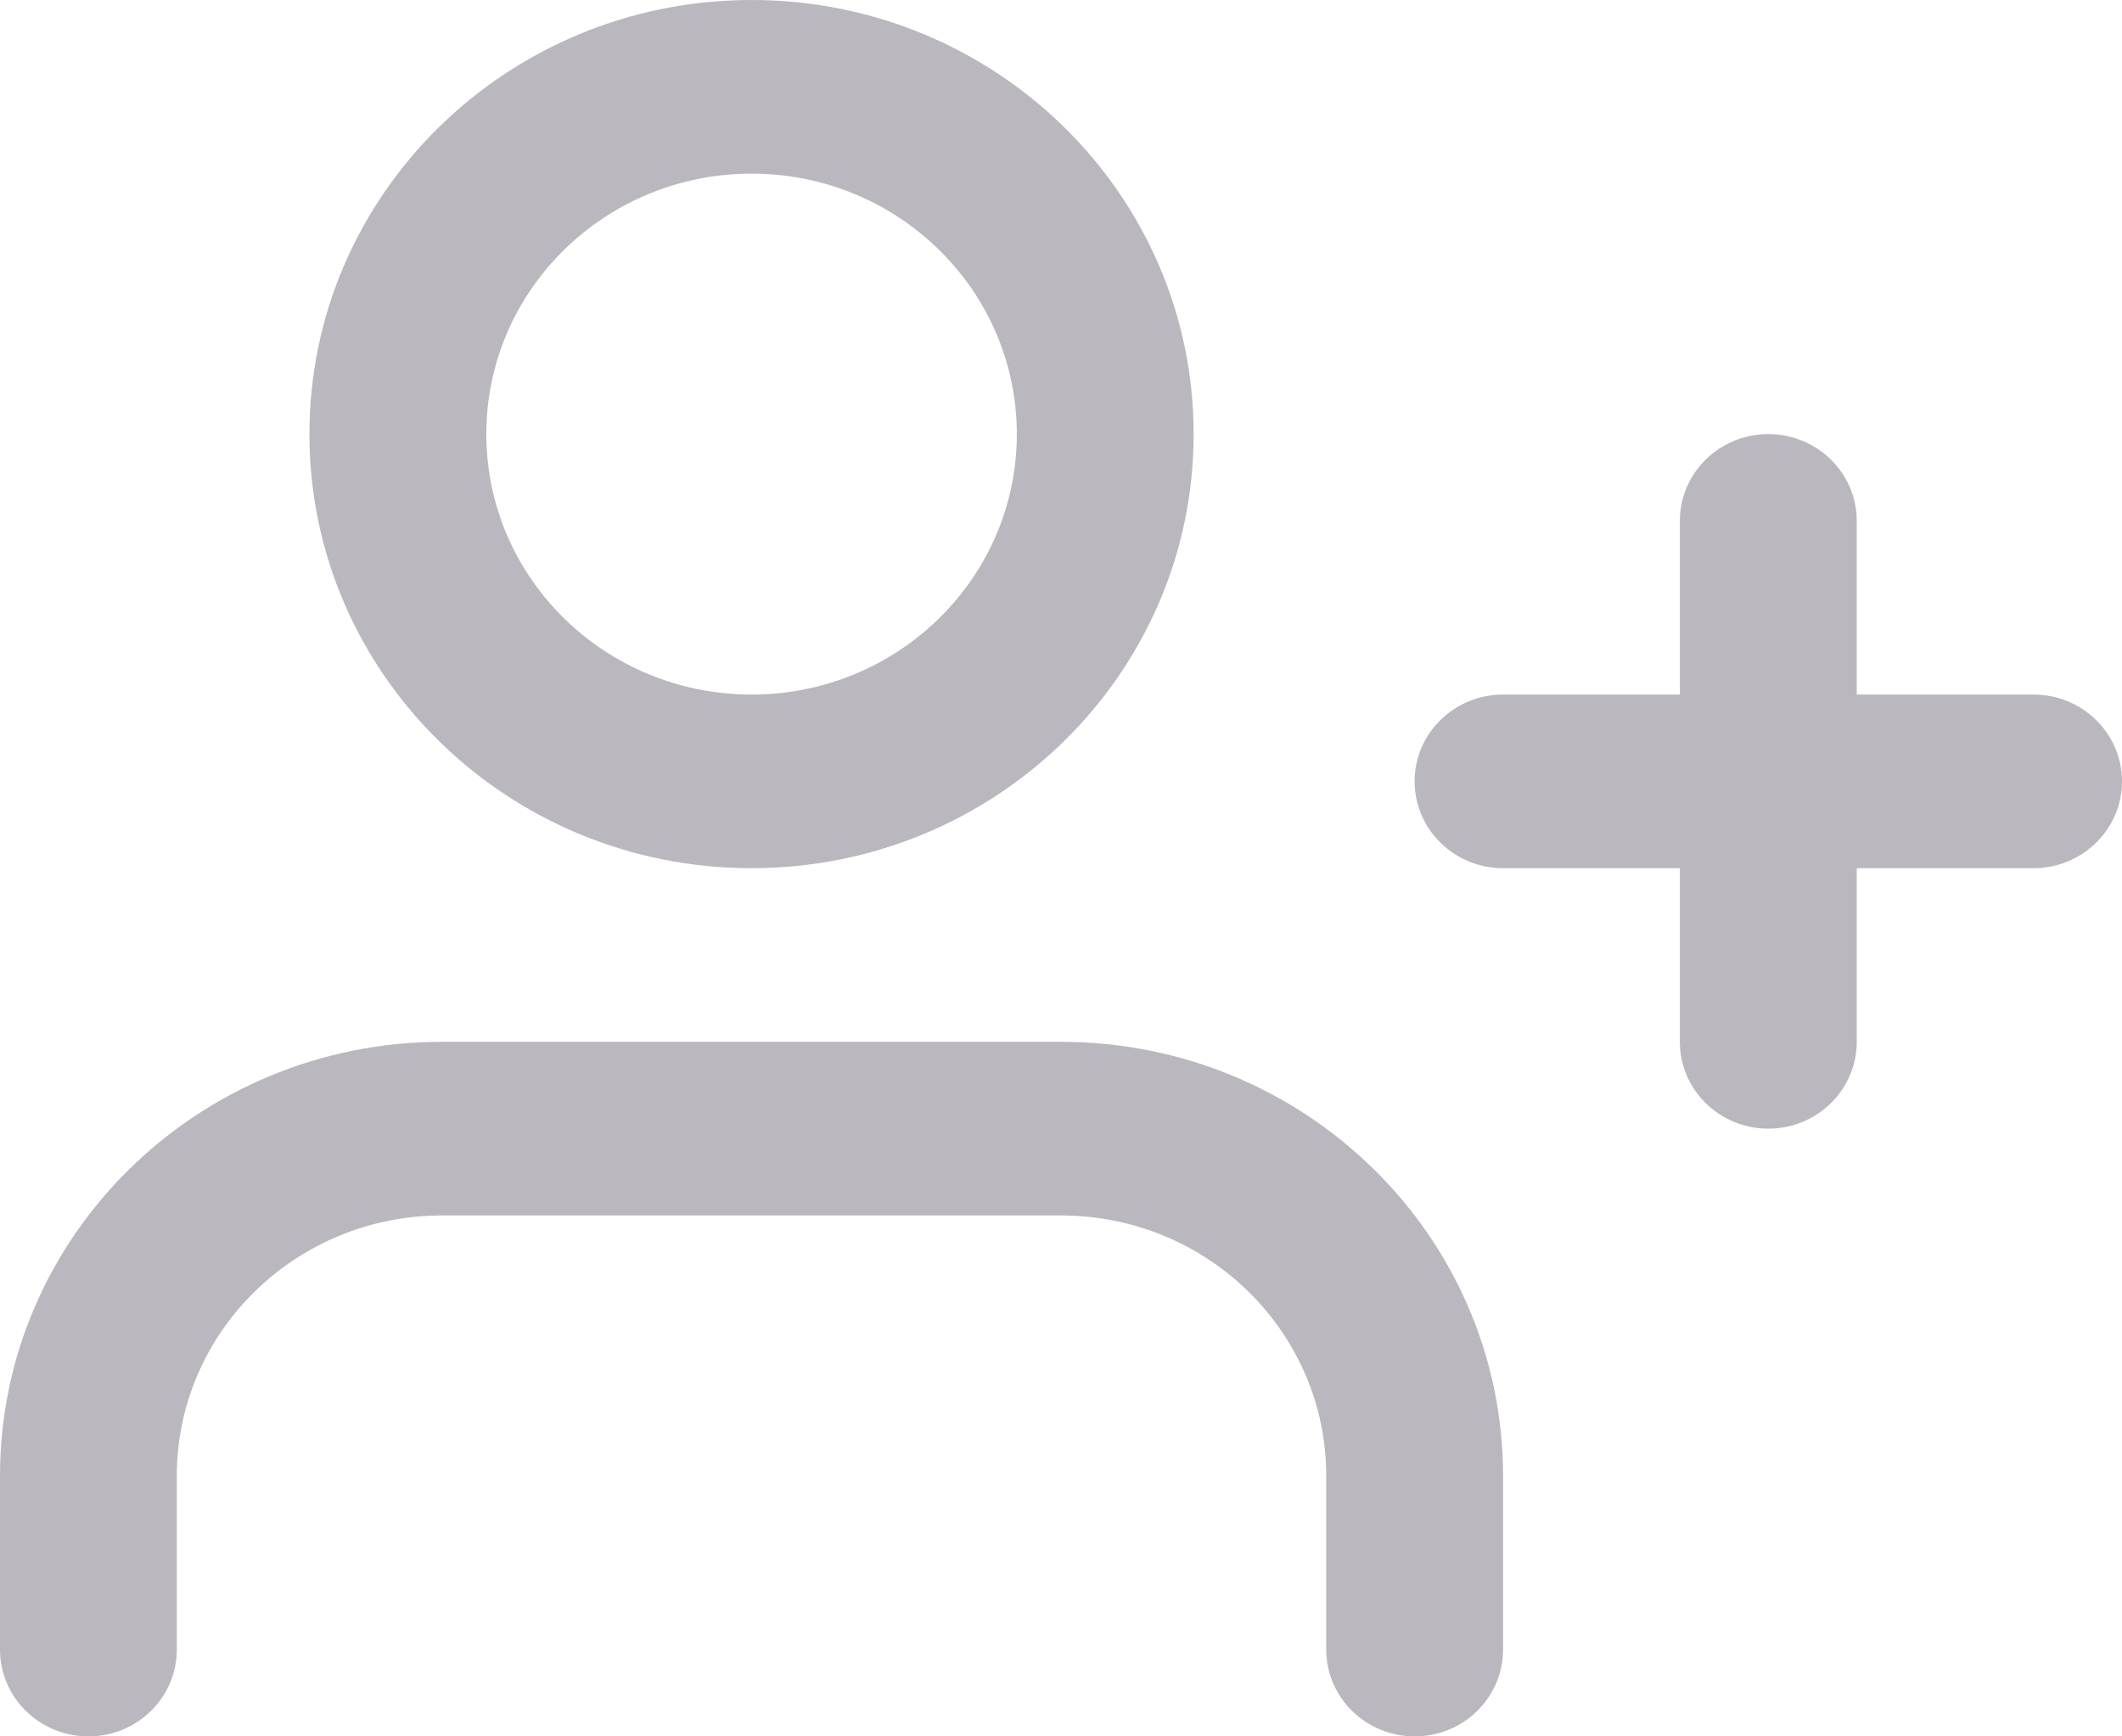 <svg width="22" height="18" viewBox="0 0 22 18" fill="none" xmlns="http://www.w3.org/2000/svg">
<path d="M15.583 17.1V15.3C15.583 12.815 13.531 10.8 11 10.8H4.583C2.052 10.8 0 12.815 0 15.3V17.1C0 17.597 0.41 18 0.917 18C1.423 18 1.833 17.597 1.833 17.1V15.3C1.833 13.809 3.065 12.6 4.583 12.6H11C12.519 12.6 13.75 13.809 13.75 15.3V17.1C13.75 17.597 14.16 18 14.667 18C15.173 18 15.583 17.597 15.583 17.1Z" fill="#BAB7BE"/>
<path fill-rule="evenodd" clip-rule="evenodd" d="M12.375 4.5C12.375 6.985 10.323 9 7.792 9C5.261 9 3.208 6.985 3.208 4.5C3.208 2.015 5.261 0 7.792 0C10.323 0 12.375 2.015 12.375 4.5ZM5.042 4.5C5.042 5.991 6.273 7.2 7.792 7.2C9.311 7.2 10.542 5.991 10.542 4.5C10.542 3.009 9.311 1.8 7.792 1.8C6.273 1.8 5.042 3.009 5.042 4.5Z" fill="#BAB7BE"/>
<path d="M17.416 5.4V10.8C17.416 11.297 17.827 11.7 18.333 11.7C18.839 11.7 19.25 11.297 19.25 10.8V5.4C19.25 4.903 18.839 4.5 18.333 4.5C17.827 4.5 17.416 4.903 17.416 5.4Z" fill="#BAB7BE"/>
<path d="M21.083 7.2H15.583C15.077 7.2 14.666 7.603 14.666 8.1C14.666 8.597 15.077 9 15.583 9H21.083C21.589 9 22 8.597 22 8.1C22 7.603 21.589 7.2 21.083 7.2Z" fill="#BAB7BE"/>
</svg>
